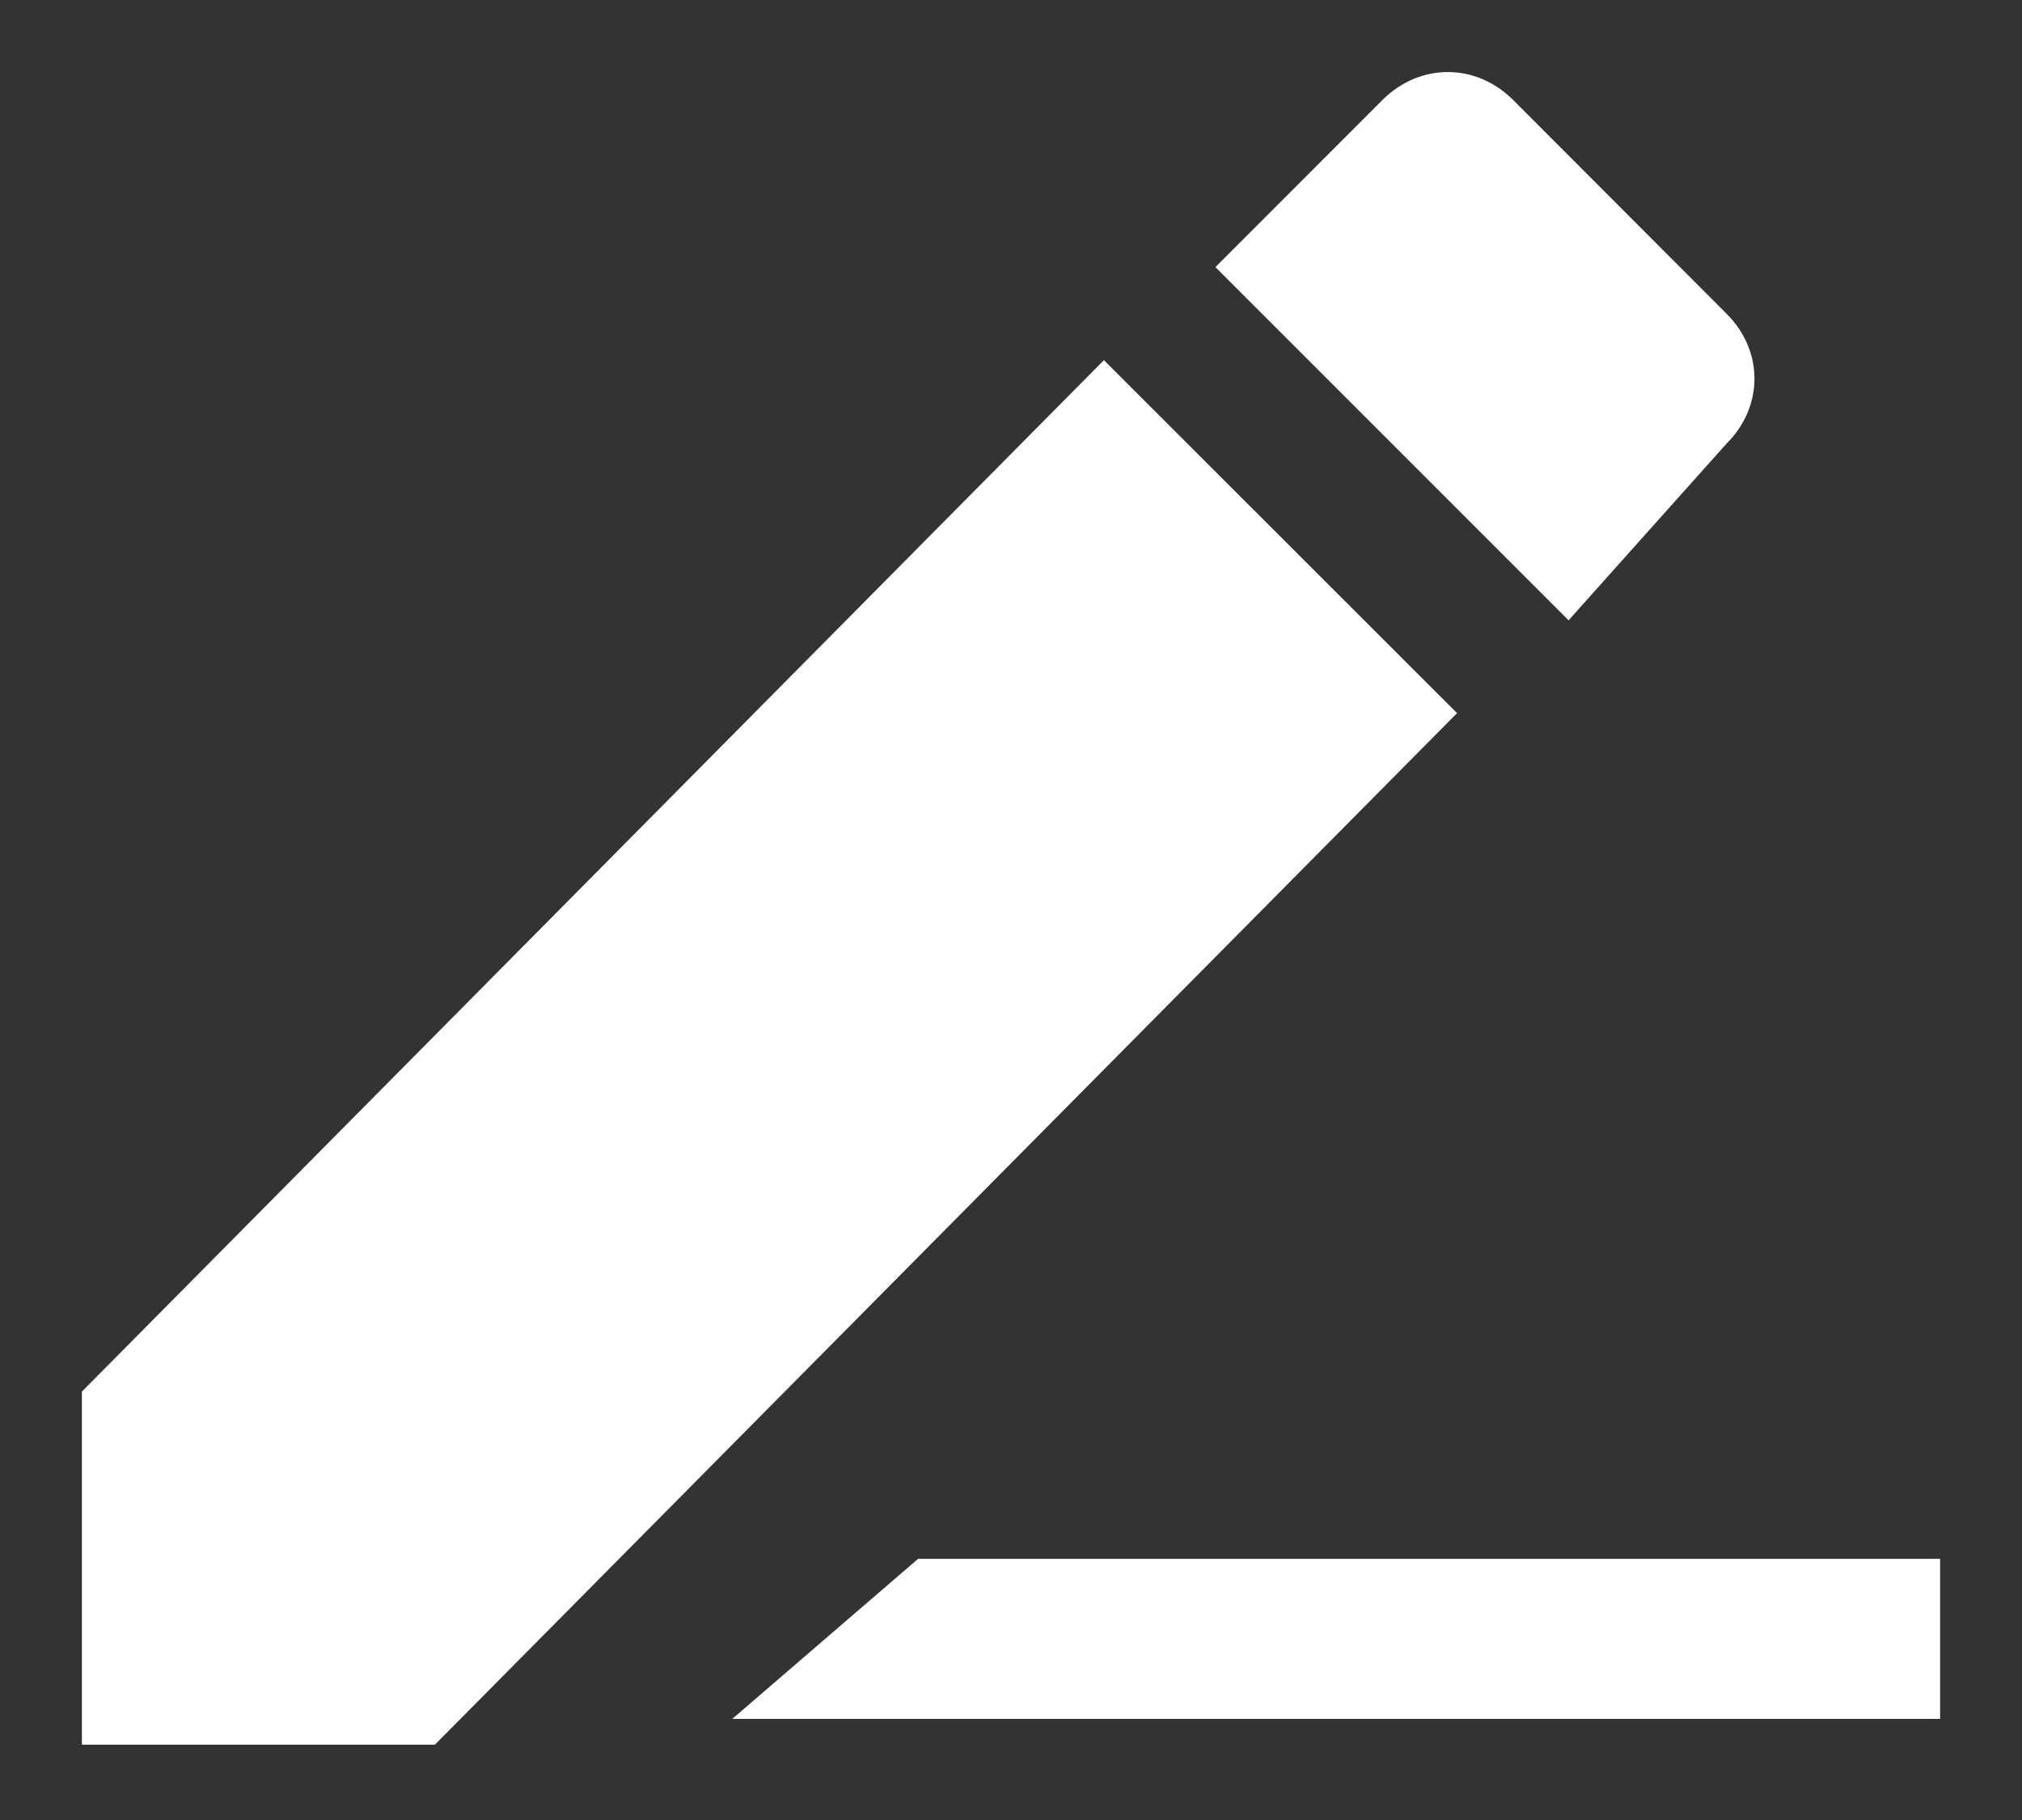 ﻿<?xml version="1.0" encoding="utf-8"?>
<svg version="1.1" xmlns:xlink="http://www.w3.org/1999/xlink" width="20px" height="18px" xmlns="http://www.w3.org/2000/svg">
  <rect width="100%" height="100%" fill="#333333" stroke="none"/>
  <g transform="matrix(1 0 0 1 -3418 -200 )">
    <path d="M 10.919 3.562  L 0.81 13.763  L 0.81 17.255  L 4.302 17.255  L 14.412 7.053  L 10.919 3.562  Z M 15.515 6.135  L 17.077 4.388  C 17.446 4.021  17.446 3.469  17.077 3.102  L 14.965 0.987  C 14.596 0.621  14.045 0.621  13.676 0.987  L 12.022 2.642  L 15.515 6.135  Z M 19.19 15.417  L 9.081 15.417  L 7.243 17  L 19.19 17  L 19.19 15.417  Z " fill-rule="nonzero" fill="#ffffff" stroke="none" transform="matrix(1 0 0 1 3418 200 )" />
  </g>
</svg>